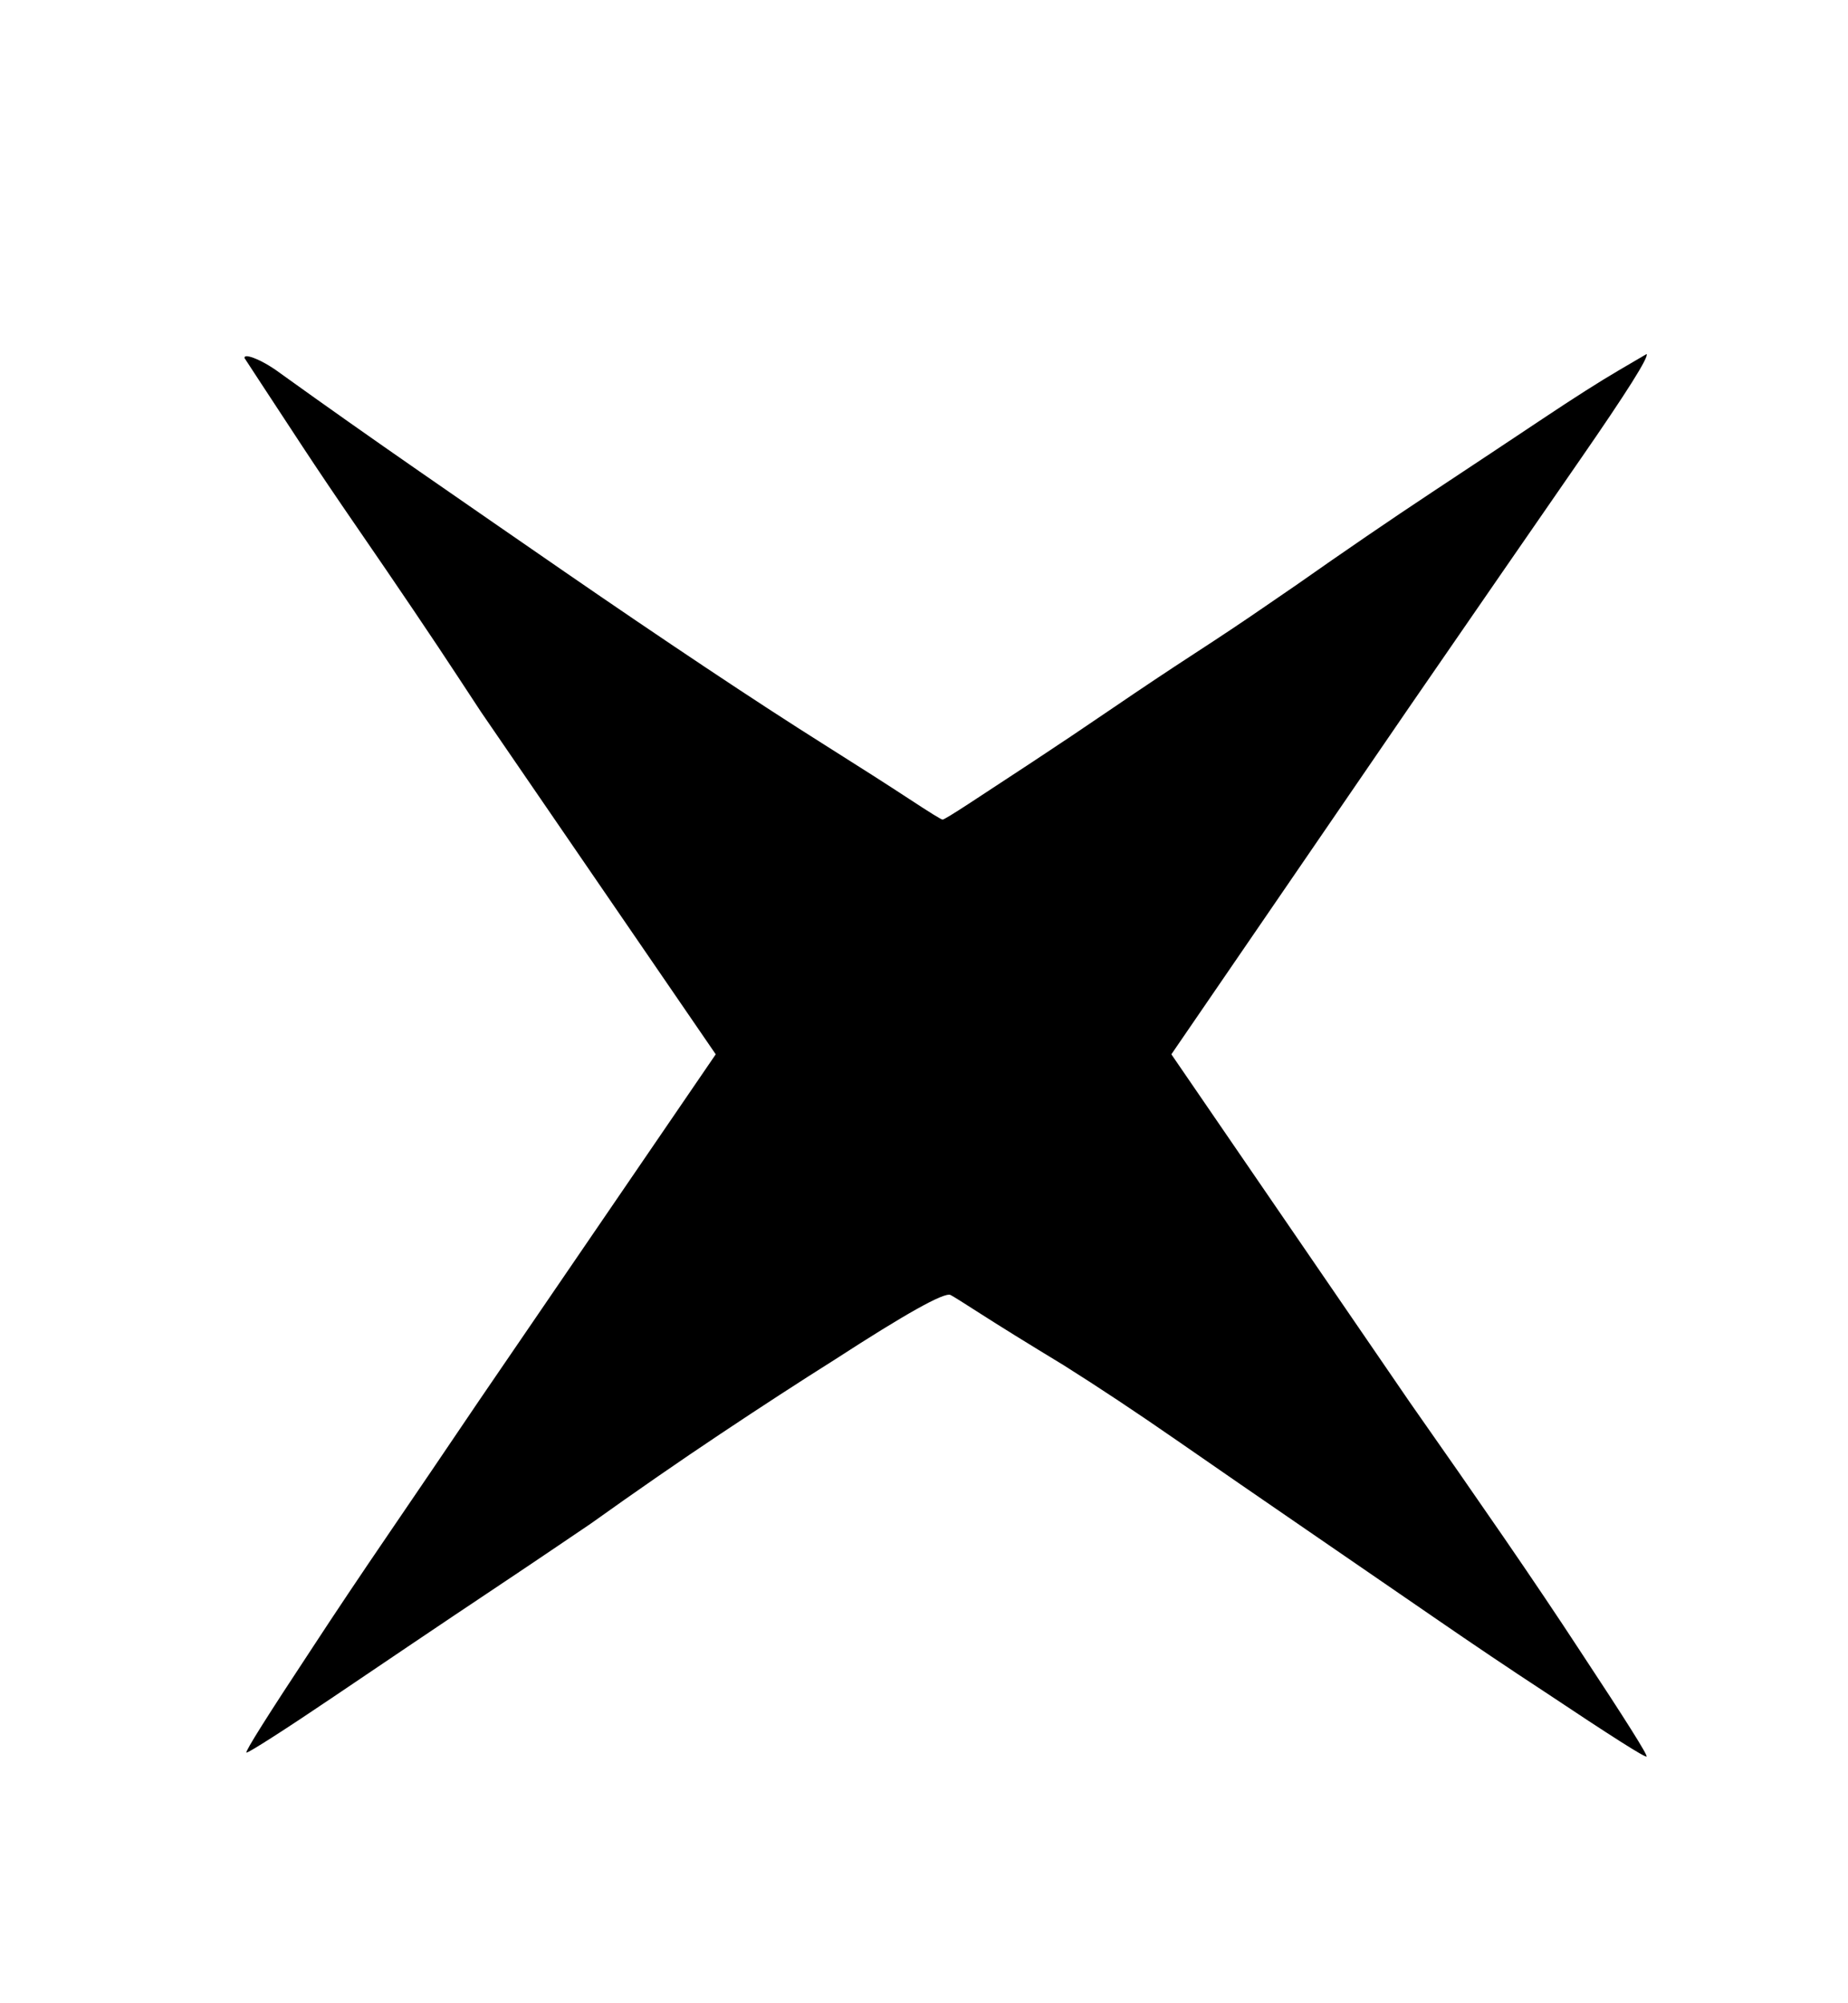<?xml version="1.0" standalone="no"?>
<!DOCTYPE svg PUBLIC "-//W3C//DTD SVG 1.1//EN" "http://www.w3.org/Graphics/SVG/1.1/DTD/svg11.dtd" >
<svg xmlns="http://www.w3.org/2000/svg" xmlns:xlink="http://www.w3.org/1999/xlink" version="1.1" viewBox="-10 0 945 1024">
   <path fill="currentColor"
d="M115 183c0 -1.333 1.991 -1.162 5.991 0.505s8.667 4.5 14 8.5c21.333 15.333 44.5 31.666 69.5 48.999s49.833 34.5 74.5 51.5s48.5 33.167 71.5 48.5s43.5 28.666 61.5 39.999s32.333 20.5 43 27.5s16.334 10.5 17.001 10.5s5.334 -2.833 14.001 -8.5
s19.334 -12.667 32.001 -21s26.334 -17.5 41.001 -27.5s28.667 -19.333 42 -28s24.833 -16.334 34.5 -23.001s15.5 -10.667 17.5 -12c24.667 -17.333 47.834 -33.166 69.501 -47.499s40.5 -26.833 56.5 -37.5s28.833 -18.834 38.5 -24.501l14.5 -8.5
c1.333 1.333 -10 19.333 -34 54s-53 76.667 -87 126l-122 178l122 178c17.333 24.667 33.333 47.667 48 69s27.667 40.666 39 57.999c23.333 35.333 34.666 53.333 33.999 54s-18 -10.333 -52 -33c-17.333 -11.333 -36.166 -24 -56.499 -38s-42.166 -29 -65.499 -45
s-45.333 -31.167 -66 -45.5s-40 -27.166 -58 -38.499c-18.667 -11.333 -32.667 -20 -42 -26s-14.666 -9.333 -15.999 -10c-3.333 -1.333 -23 9.667 -59 33c-18 11.333 -37.5 24 -58.5 38s-43.167 29.333 -66.5 46c-2 1.333 -7.667 5.166 -17 11.499
s-20.5 13.833 -33.5 22.5s-26.667 17.834 -41 27.501s-27.666 18.667 -39.999 27s-22.666 15.166 -30.999 20.499s-12.833 8 -13.5 8c-0.667 -0.667 10.666 -18.667 33.999 -54c11.333 -17.333 24.166 -36.5 38.499 -57.5s29.833 -43.833 46.5 -68.5l121 -177
l-120 -175c-1.333 -2 -5.166 -7.833 -11.499 -17.5s-14 -21.167 -23 -34.5s-18.667 -27.5 -29 -42.5s-19.666 -28.833 -27.999 -41.5s-15.333 -23.334 -21 -32.001z" />
</svg>
